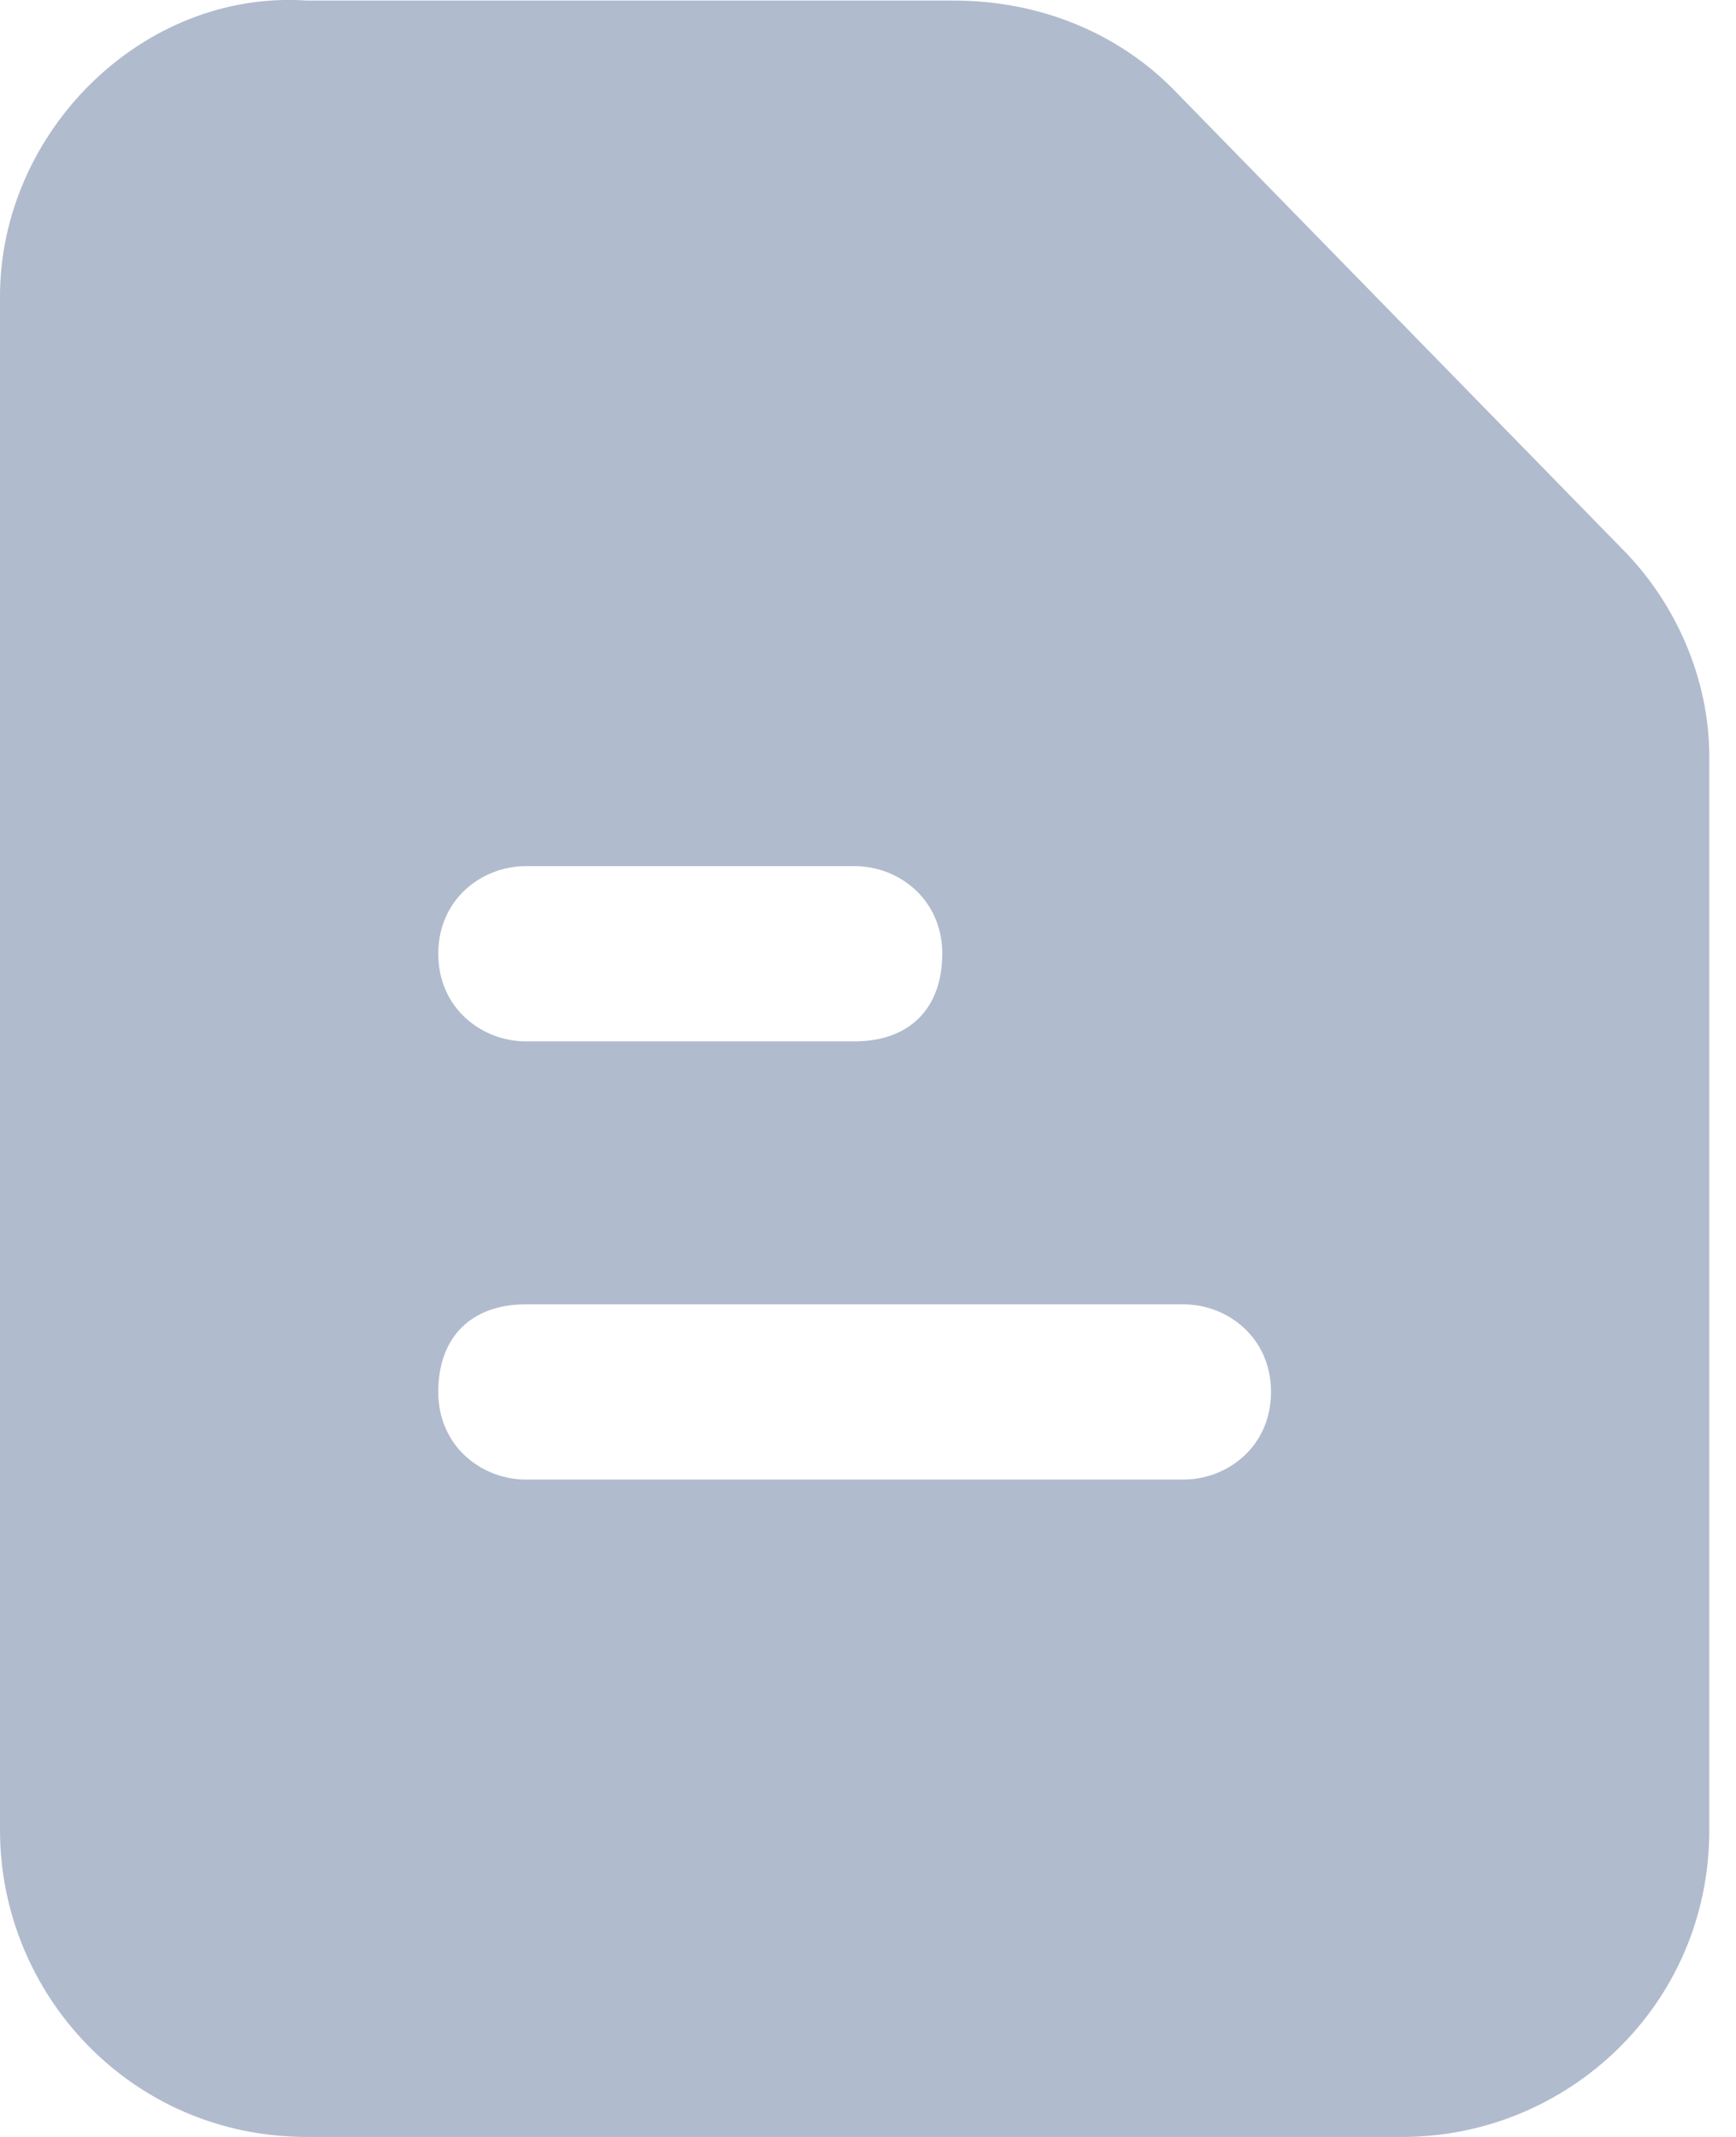 <svg width="13" height="16" viewBox="0 0 13 16" fill="none" xmlns="http://www.w3.org/2000/svg">
<path d="M12.144 4.106L8.779 0.661C8.369 0.251 7.795 0.004 7.138 0.004H2.297C1.067 -0.078 0 0.989 0 2.219V13.703C0 14.934 0.985 16 2.297 16H10.503C11.733 16 12.8 15.016 12.8 13.703V5.664C12.8 5.09 12.554 4.516 12.144 4.106ZM3.938 6.485H6.4C6.728 6.485 7.056 6.731 7.056 7.141C7.056 7.551 6.81 7.797 6.4 7.797H3.938C3.61 7.797 3.282 7.551 3.282 7.141C3.282 6.731 3.61 6.485 3.938 6.485ZM8.862 11.078H3.938C3.61 11.078 3.282 10.832 3.282 10.422C3.282 10.012 3.528 9.766 3.938 9.766H8.862C9.19 9.766 9.518 10.012 9.518 10.422C9.518 10.832 9.19 11.078 8.862 11.078Z" fill="#B1BBCE"/>
</svg>
